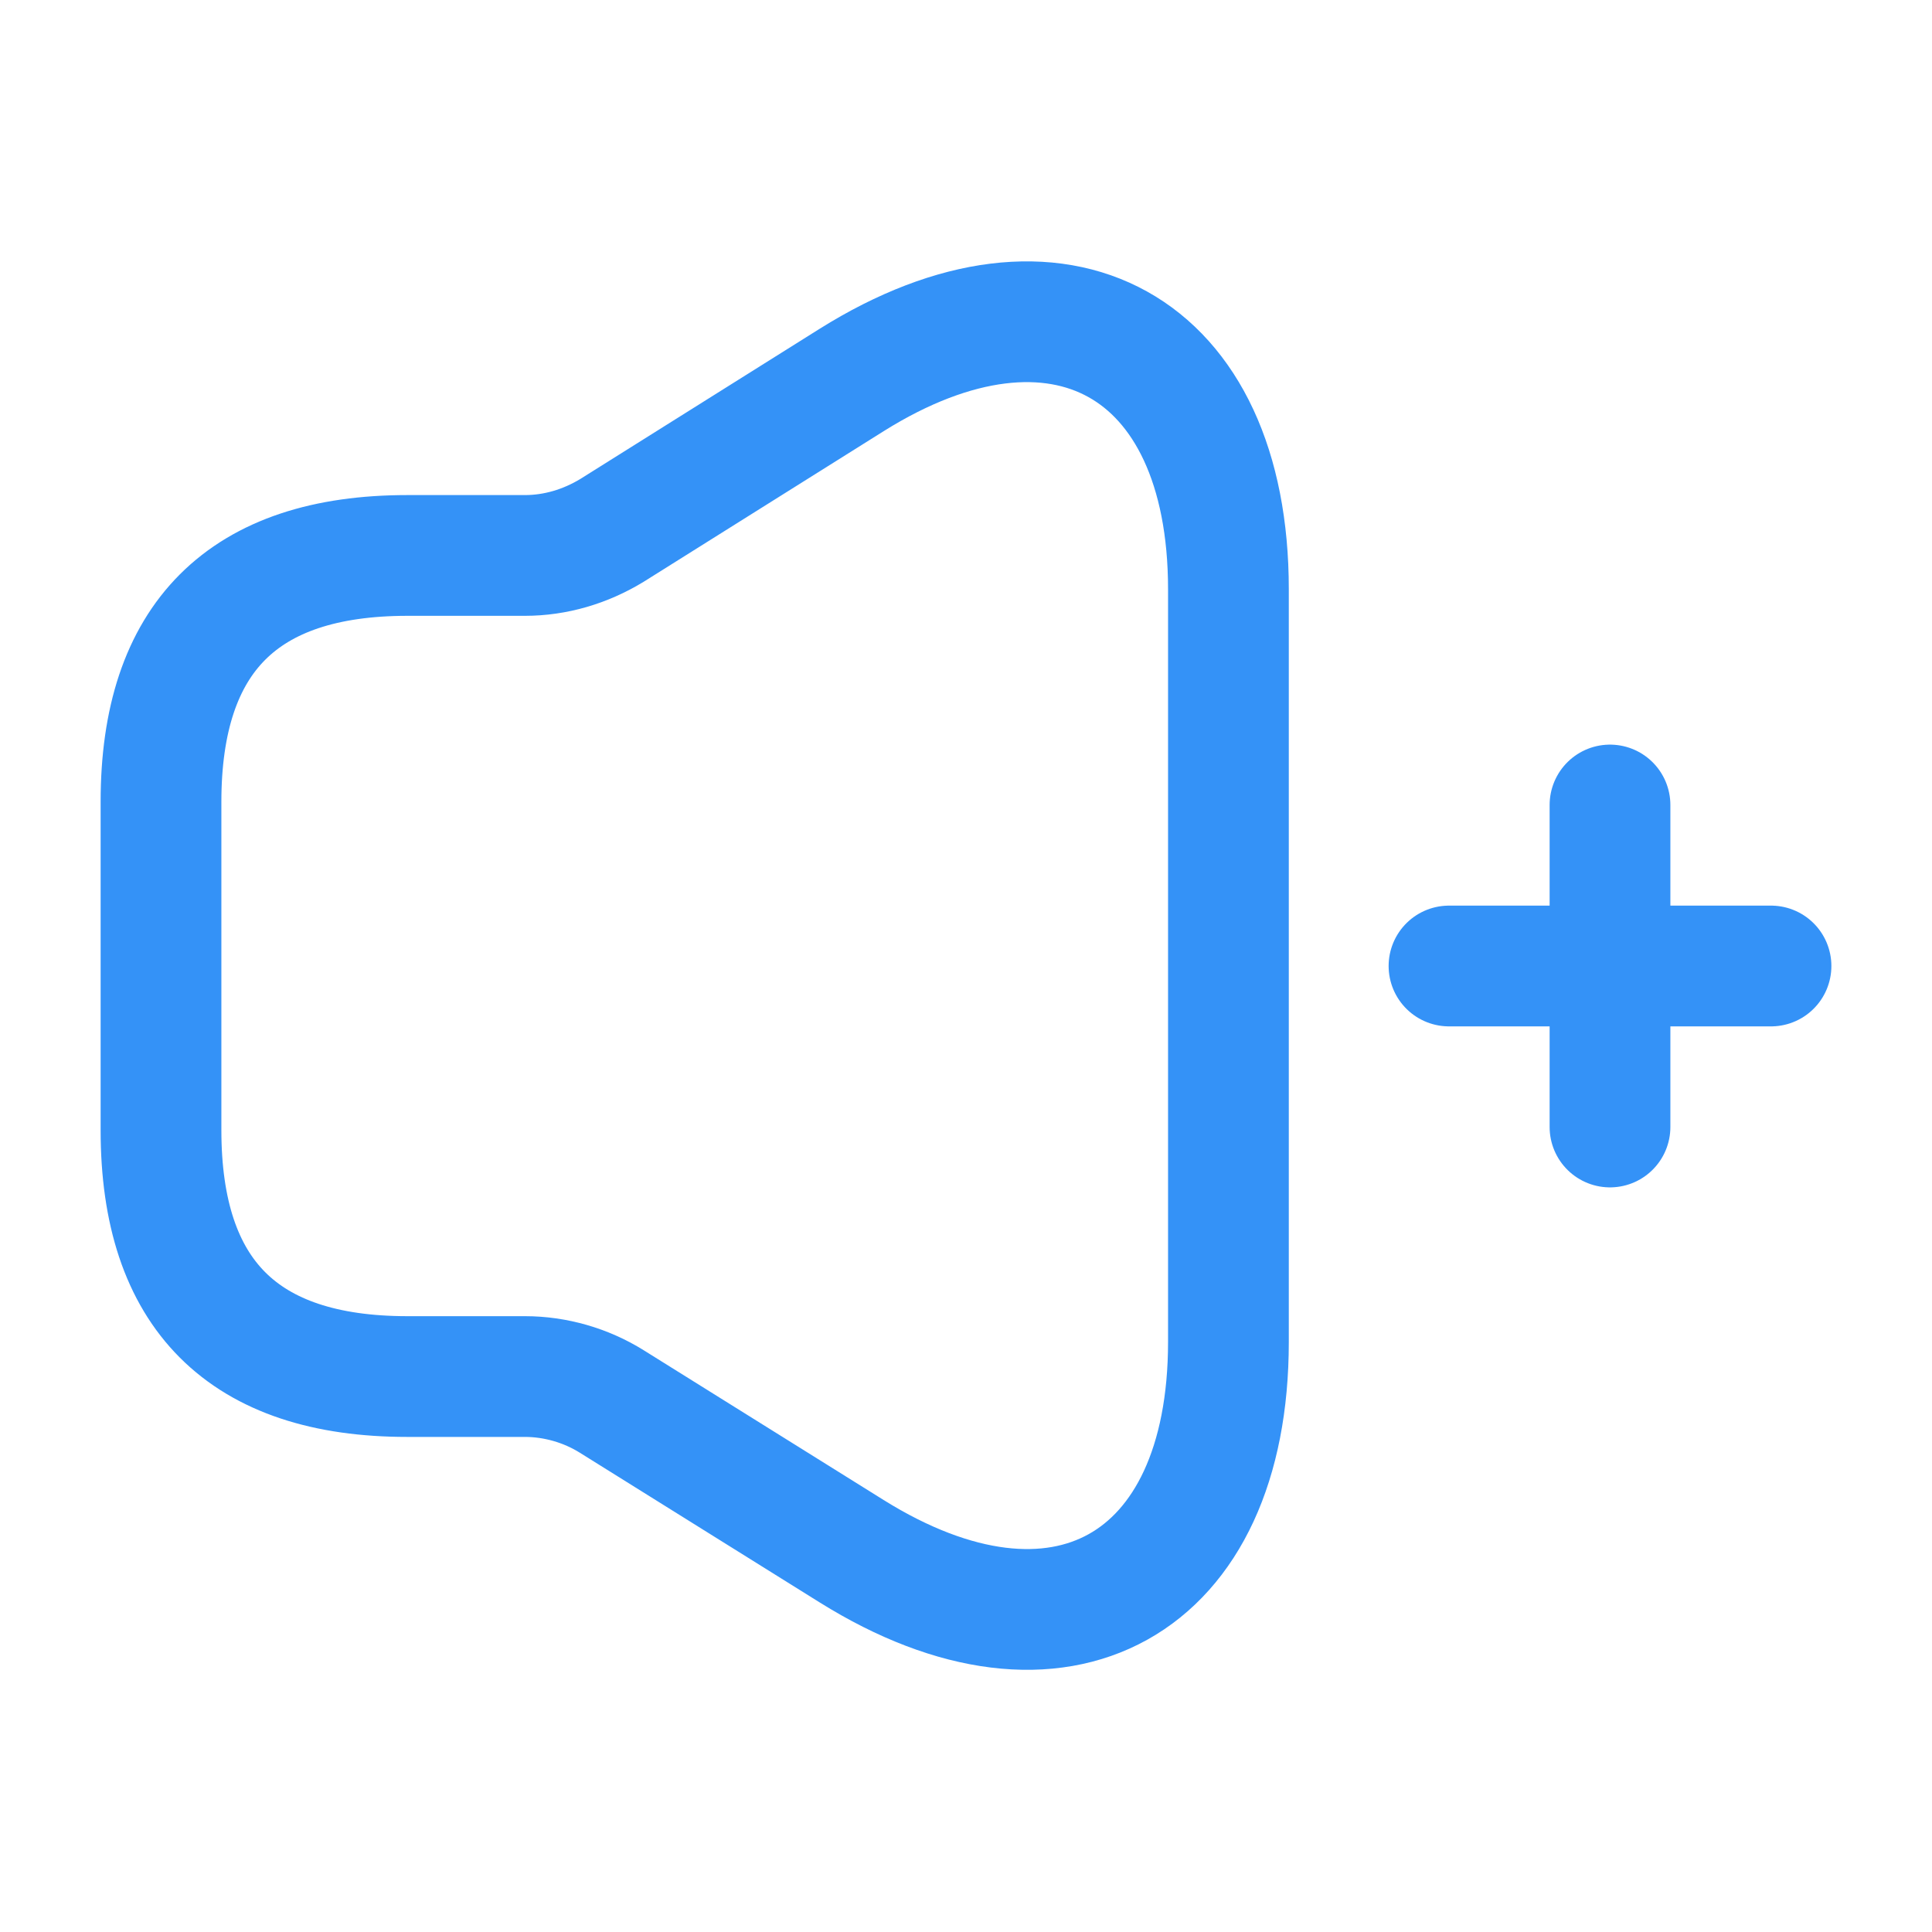 <svg width="24" height="24" viewBox="0 0 24 24" fill="none" xmlns="http://www.w3.org/2000/svg">
<path d="M2 9.96V14.04C2 16.08 3.02 17.1 5.06 17.1H6.52C6.9 17.1 7.28 17.21 7.6 17.41L10.58 19.27C13.16 20.88 15.26 19.71 15.26 16.67V7.32C15.26 4.28 13.15 3.11 10.58 4.72L7.6 6.59C7.27 6.79 6.9 6.9 6.52 6.9H5.06C3.02 6.9 2 7.92 2 9.96Z" stroke="#3492F7" stroke-width="1.5"/>
<path d="M18 12H22" stroke="#3492F7" stroke-width="1.5" stroke-linecap="round" stroke-linejoin="round"/>
<path d="M20 14V10" stroke="#3492F7" stroke-width="1.5" stroke-linecap="round" stroke-linejoin="round"/>
</svg>
